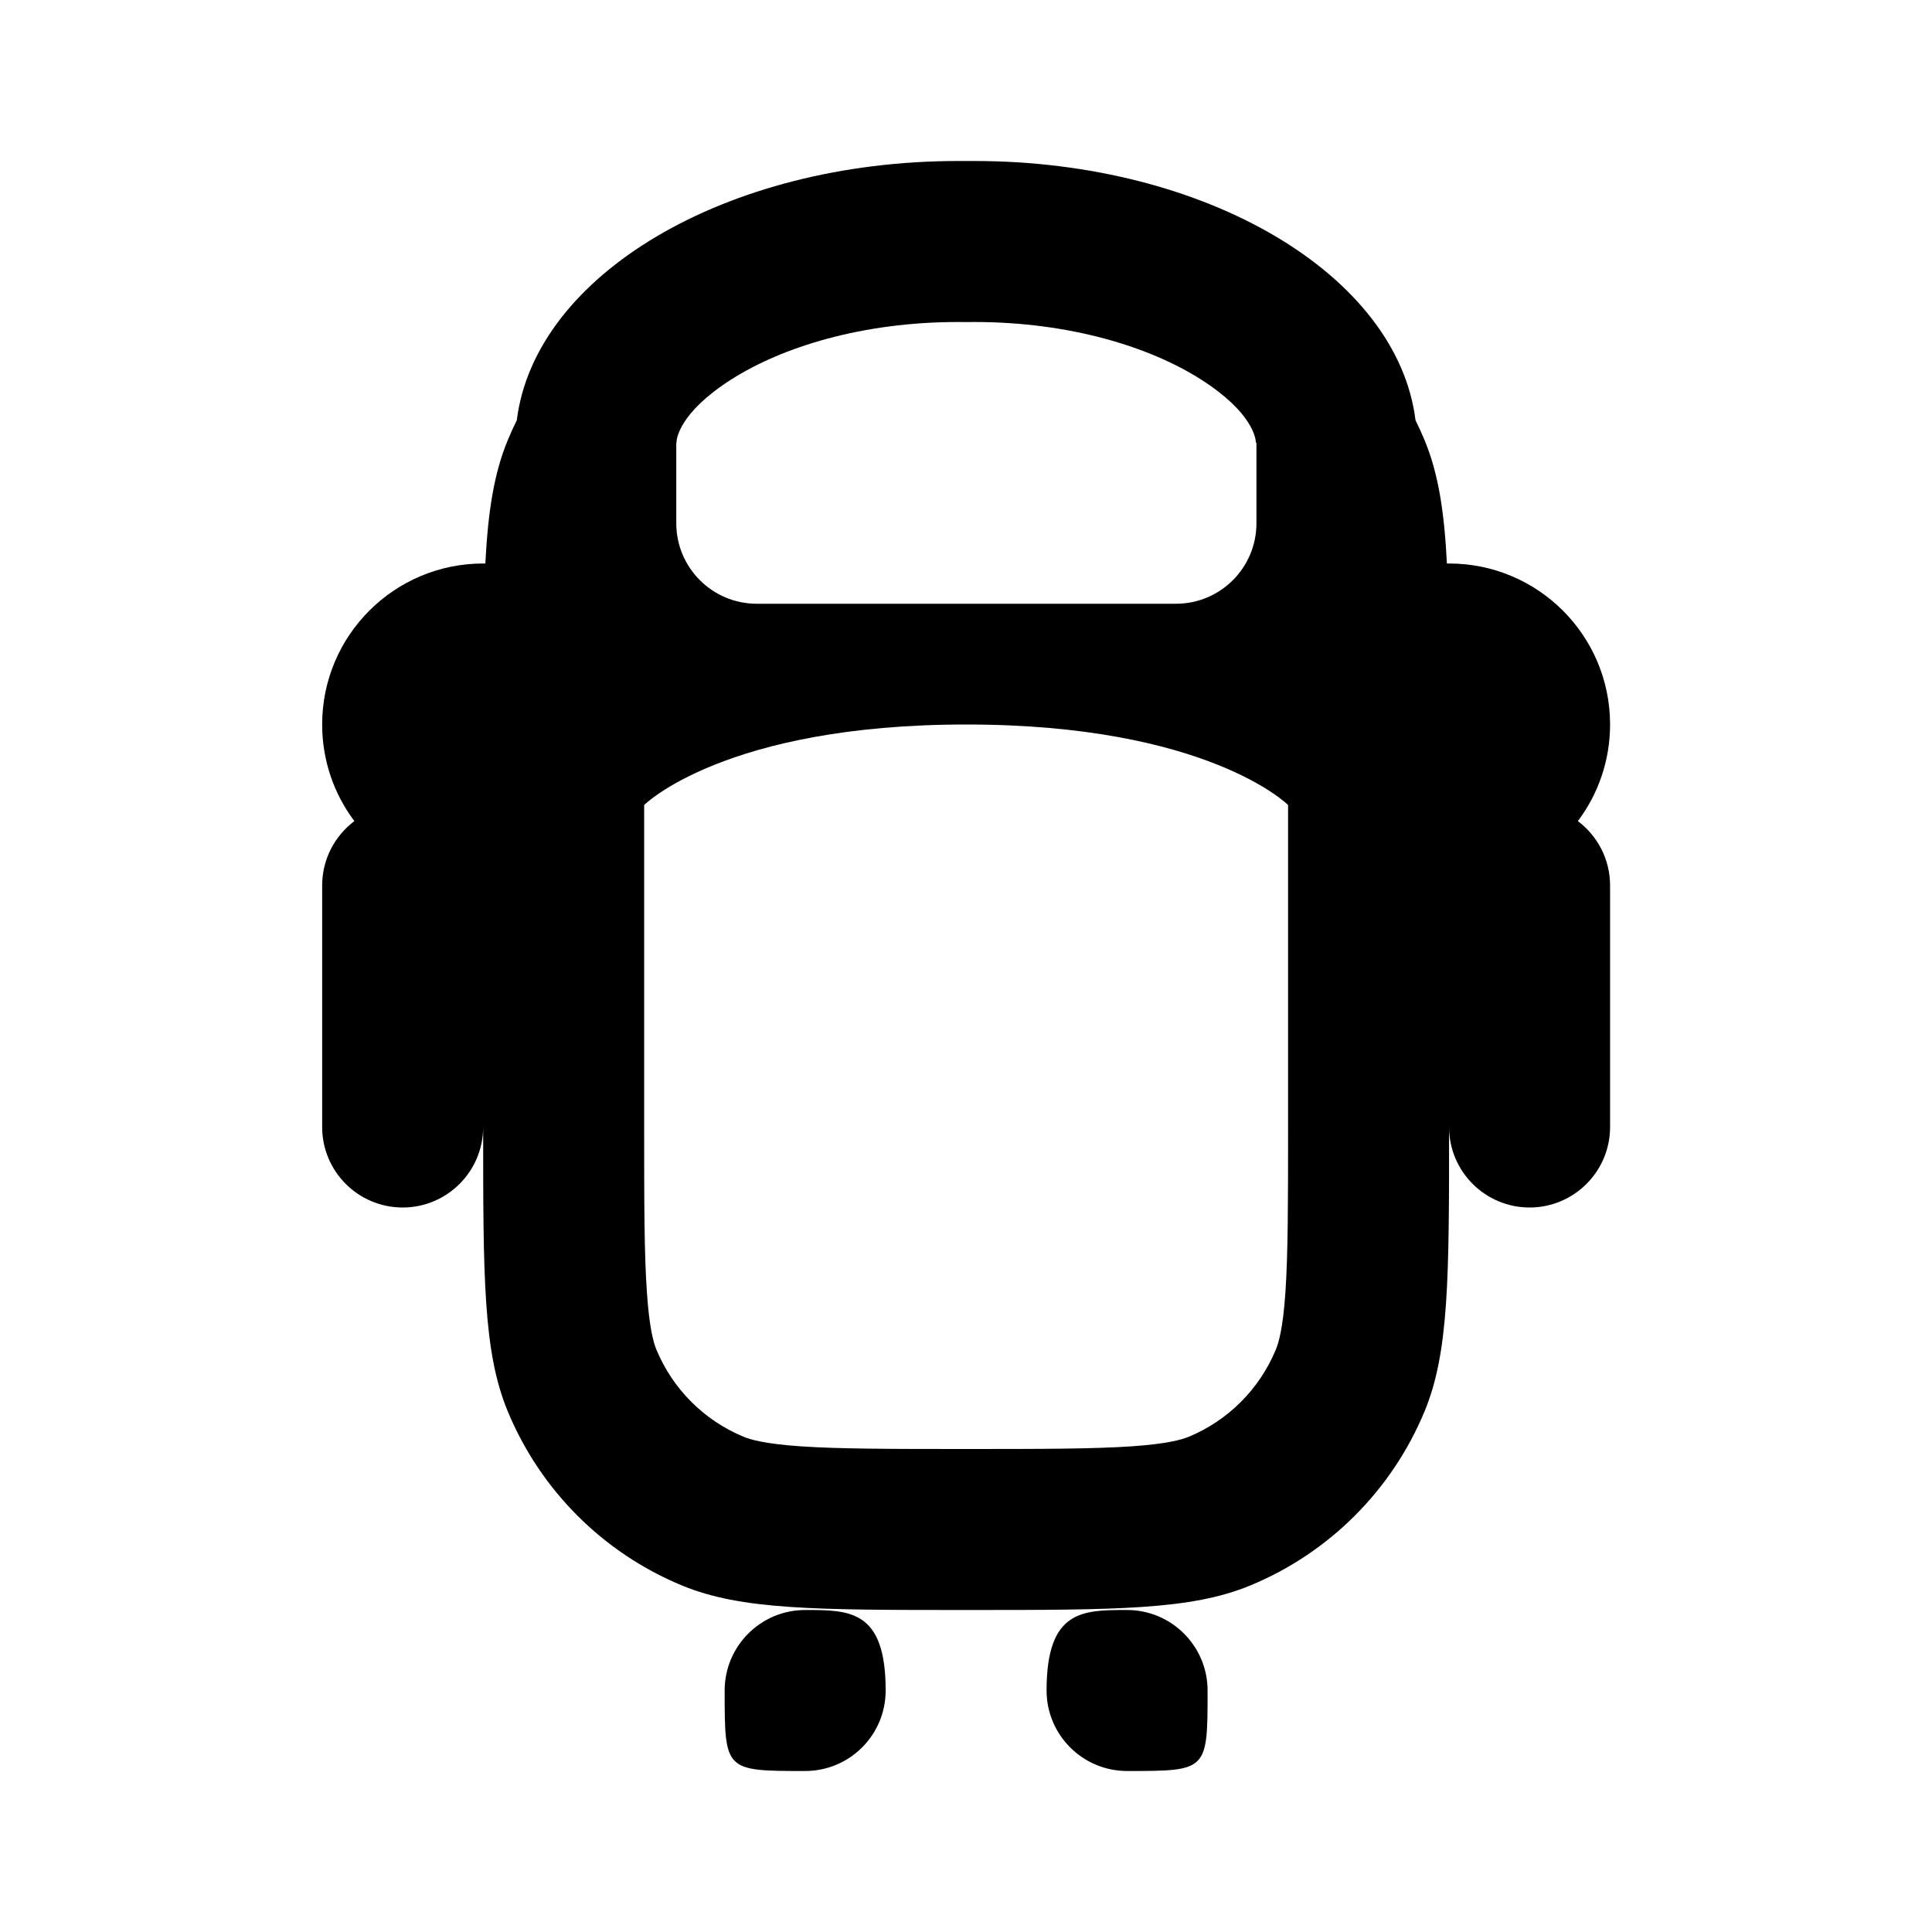<svg viewBox="0 0 24 24" xmlns="http://www.w3.org/2000/svg">
<path fill-rule="evenodd" clip-rule="evenodd" d="M11.959 2L12.002 2L12.044 2L12.101 2C14.991 2 17.36 3.418 17.584 5.22C17.624 5.302 17.662 5.385 17.697 5.469C17.866 5.877 17.941 6.346 17.974 7L18.001 7C19.106 7 20.001 7.895 20.001 9C20.001 9.45 19.852 9.866 19.601 10.2C19.844 10.383 20.001 10.673 20.001 11V14C20.001 14.552 19.553 15 19.001 15C18.449 15 18.001 14.552 18.001 14C18.001 15.864 18.001 16.796 17.697 17.531C17.291 18.511 16.512 19.29 15.532 19.695C14.797 20 13.865 20 12.002 20C10.138 20 9.206 20 8.471 19.695C7.491 19.29 6.713 18.511 6.307 17.531C6.002 16.796 6.002 15.864 6.002 14C6.002 14.552 5.554 15 5.002 15C4.45 15 4.002 14.552 4.002 14V11C4.002 10.673 4.159 10.383 4.402 10.2C4.151 9.866 4.002 9.45 4.002 9C4.002 7.895 4.898 7 6.002 7L6.029 7C6.063 6.346 6.138 5.877 6.307 5.469C6.342 5.385 6.379 5.302 6.42 5.22C6.644 3.418 9.013 2 11.903 2L11.959 2ZM12.002 18C12.961 18 13.58 17.999 14.054 17.967C14.51 17.936 14.683 17.882 14.767 17.848C15.257 17.645 15.646 17.255 15.849 16.765C15.883 16.682 15.937 16.509 15.968 16.052C16 15.579 16.001 14.959 16.001 14V10C16.001 10 15.001 9 12.002 9C9.002 9 8.002 10 8.002 10V14C8.002 14.959 8.003 15.579 8.036 16.052C8.067 16.509 8.12 16.682 8.154 16.765C8.357 17.255 8.747 17.645 9.237 17.848C9.32 17.882 9.494 17.936 9.95 17.967C10.424 17.999 11.043 18 12.002 18ZM15.601 5.5H15.608V6.5C15.608 7.052 15.161 7.5 14.608 7.5H9.401C8.849 7.5 8.401 7.052 8.401 6.5V5.5H8.403C8.403 5.454 8.435 5.127 9.087 4.712C9.715 4.313 10.705 4 11.903 4C11.936 4 11.969 4 12.002 4.001C12.035 4 12.068 4 12.101 4C13.298 4 14.288 4.313 14.916 4.712C15.568 5.127 15.601 5.454 15.601 5.5Z"/>
<path d="M9.002 21C9.002 20.448 9.45 20 10.002 20H10.006C10.557 20 11.002 20 11.002 21C11.002 21.552 10.555 22 10.002 22C9.502 22 9.252 22 9.127 21.875C9.002 21.75 9.002 21.5 9.002 21Z"/>
<path d="M14.001 20C14.553 20 15.001 20.448 15.001 21C15.001 21.5 15.001 21.75 14.876 21.875C14.751 22 14.501 22 14.001 22C13.449 22 13.001 21.552 13.001 21C13.001 20 13.447 20 13.997 20H14.001Z"/>
</svg>
